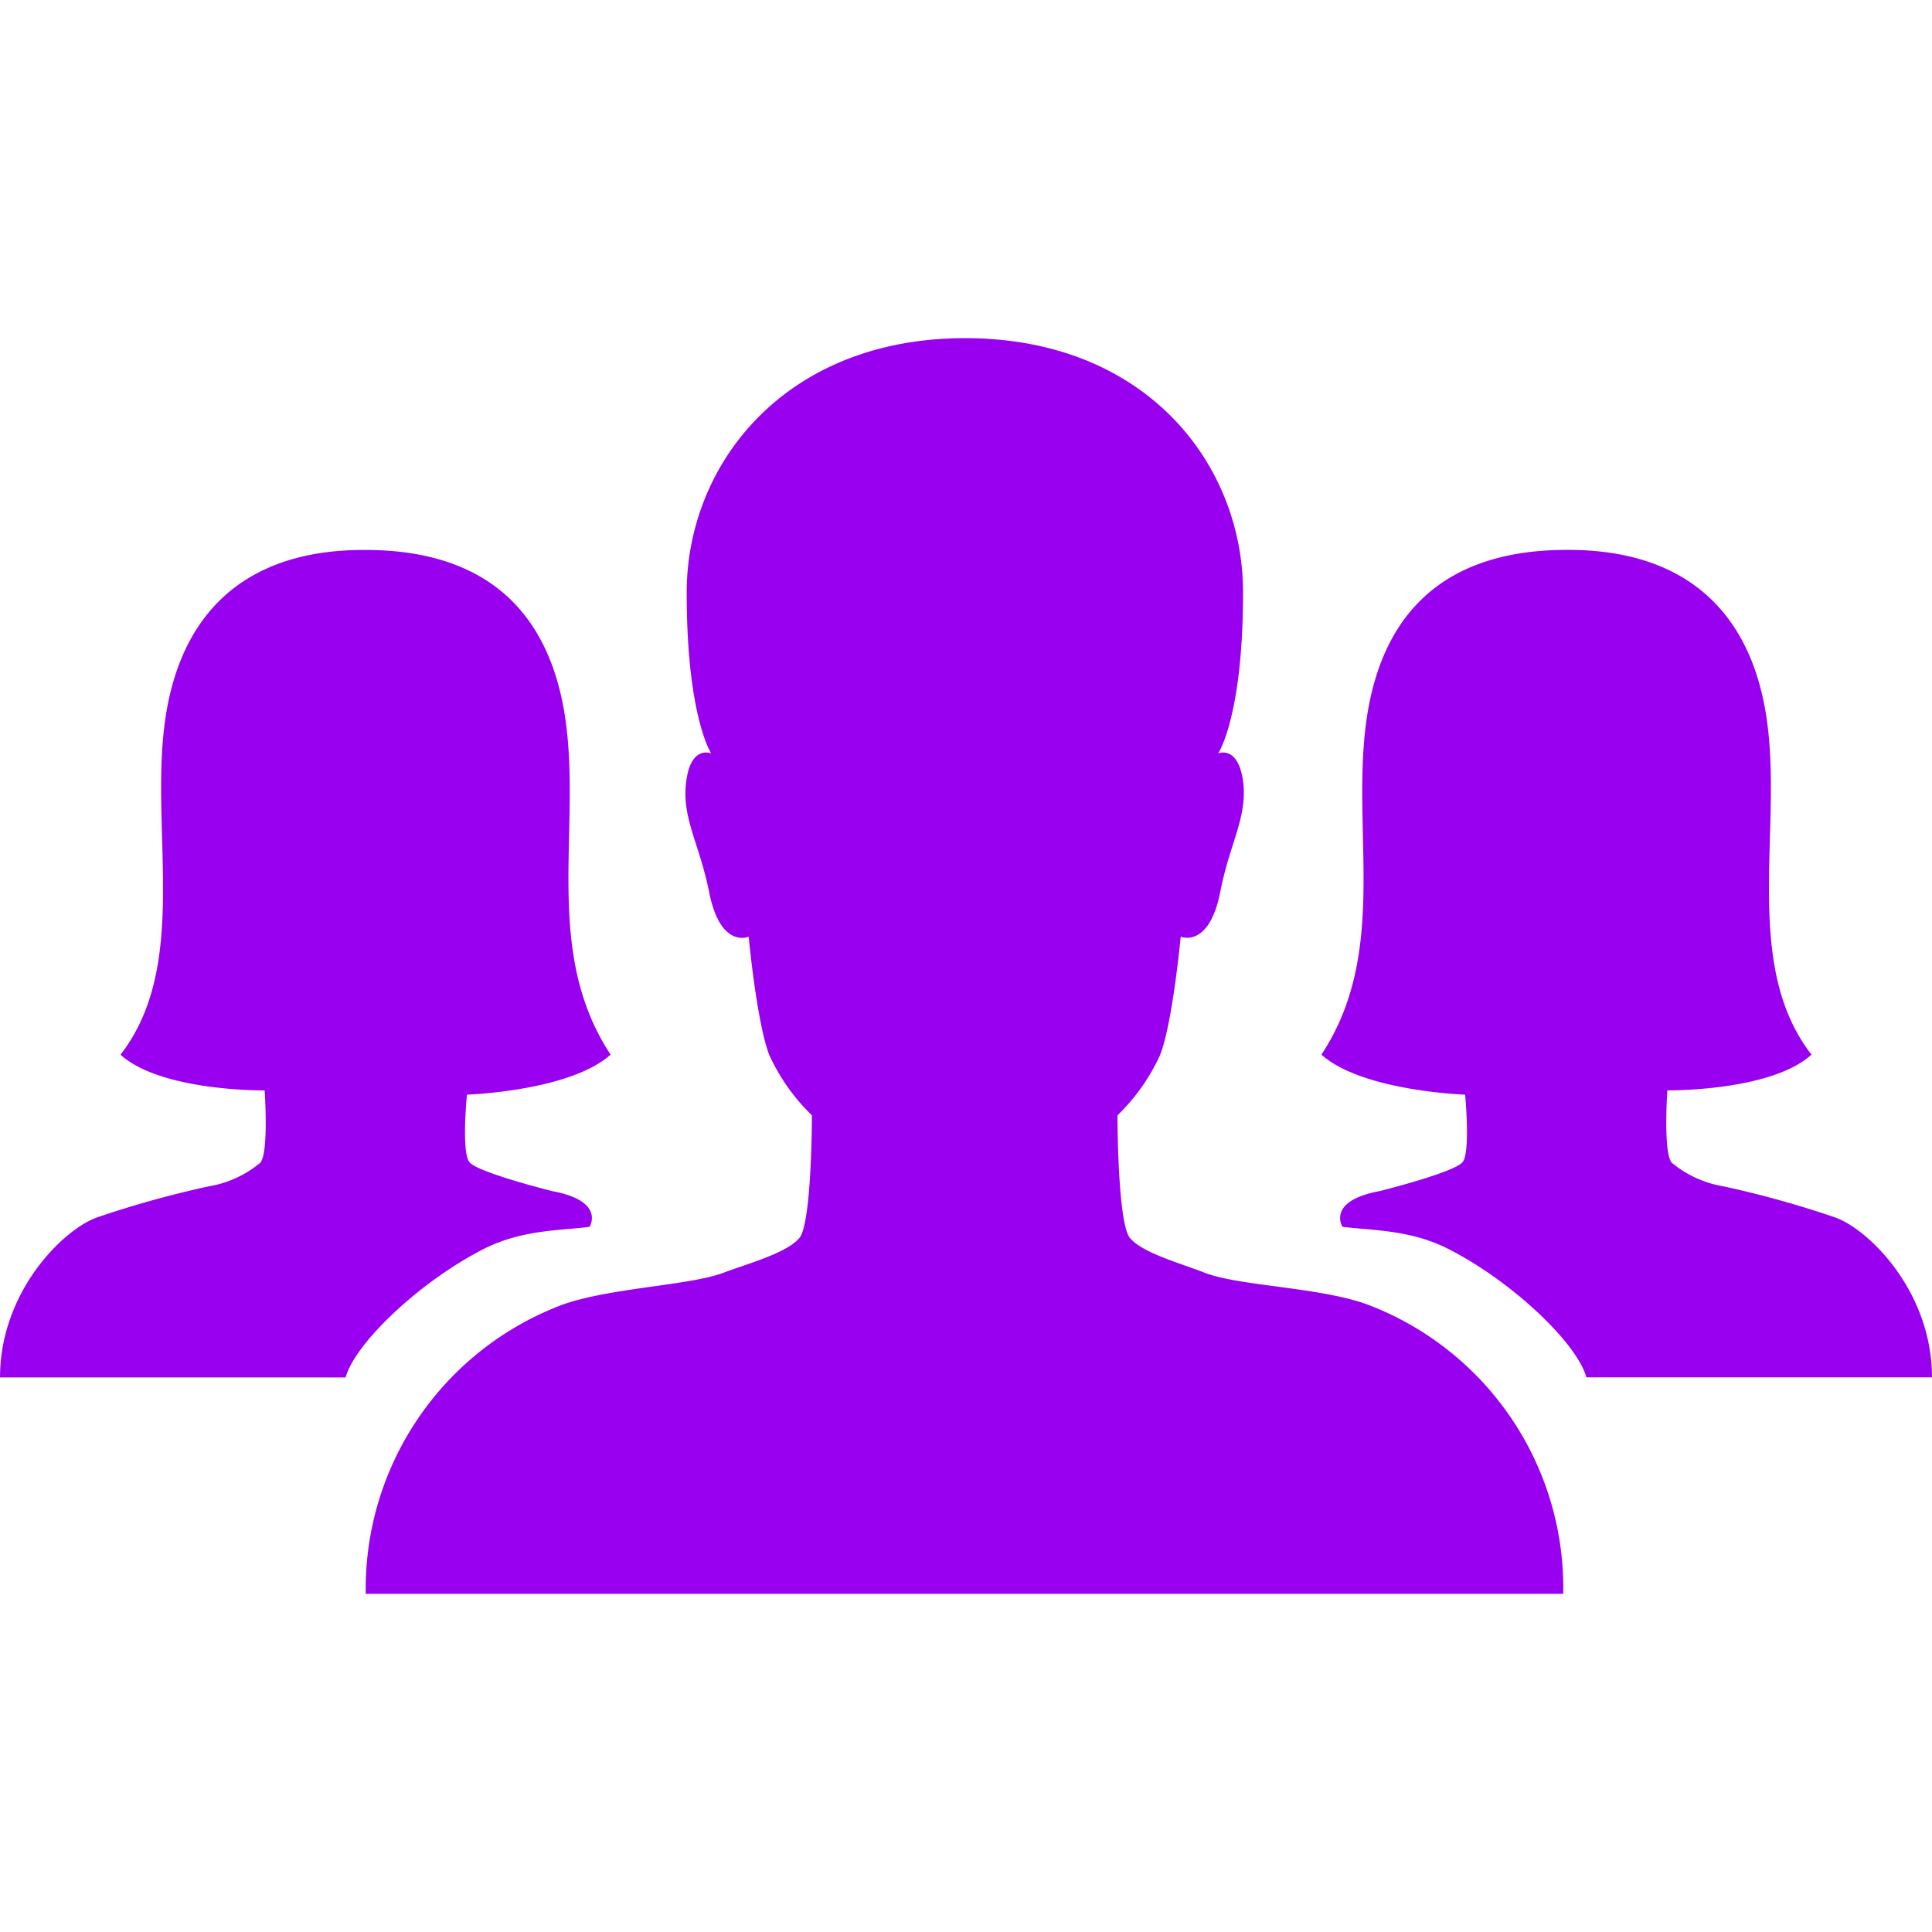 <svg id="SvgjsSvg1177" width="288" height="288" xmlns="http://www.w3.org/2000/svg" version="1.1" xmlns:xlink="http://www.w3.org/1999/xlink" xmlns:svgjs="http://svgjs.com/svgjs"><defs id="SvgjsDefs1178"></defs><g id="SvgjsG1179"><svg xmlns="http://www.w3.org/2000/svg" width="288" height="288" viewBox="0 0 131.933 85.742"><g fill="#000000" class="color000 svgShape"><path fill="#9900f0" d="M76.538,73.715C73.247,72.54,67.87,72.481,65.49,71.57c-1.645-.646-4.261-1.352-5.113-2.38s-.852-8.374-.852-8.374A13.528,13.528,0,0,0,62.434,56.7c.852-2.145,1.41-8.081,1.41-8.081s1.939.823,2.7-3.056c.646-3.35,1.881-5.113,1.557-7.581-.353-2.468-1.7-1.881-1.7-1.881s1.7-2.5,1.7-10.99c0-8.756-6.611-17.366-18.982-17.366-12.341,0-19.011,8.639-19.011,17.366,0,8.492,1.675,10.99,1.675,10.99s-1.381-.588-1.7,1.881c-.353,2.468.882,4.231,1.557,7.581.764,3.908,2.7,3.056,2.7,3.056s.558,5.906,1.41,8.081a13.528,13.528,0,0,0,2.909,4.114s0,7.346-.852,8.374-3.467,1.734-5.113,2.351c-2.351.911-7.728,1.028-11.048,2.2A20.737,20.737,0,0,0,8.191,93.491H89.967A20.7,20.7,0,0,0,76.538,73.715Z" data-name="Path 11507" transform="translate(16.785 -7.748)" class="color434b5d svgShape"></path><path fill="#9900f0" d="M34.1,48.408s7.023-.235,9.814-2.733C39.356,38.77,41.824,30.719,40.884,23.2c-.94-7.493-5.2-11.989-13.722-11.989h-.118c-8.227,0-12.664,4.466-13.6,11.989-.94,7.493,1.675,16.455-3,22.479,2.791,2.527,9.844,2.439,9.844,2.439h0s.294,4.231-.294,4.936a7.42,7.42,0,0,1-3.526,1.616,68.178,68.178,0,0,0-7.61,2.116c-2.292.793-6.641,5.054-6.641,10.931h23.6c.646-2.351,5.083-6.553,9.4-8.756,2.645-1.352,5.26-1.263,7.258-1.528,0,0,1.117-1.763-2.556-2.439,0,0-5.054-1.264-5.642-1.969C33.714,52.375,34.1,48.408,34.1,48.408Z" data-name="Path 11508" transform="translate(-2.215 3.249)" class="color434b5d svgShape"></path><path fill="#9900f0" d="M33.622,48.408s-7.023-.235-9.814-2.733c4.554-6.905,2.086-14.956,3.027-22.479.94-7.493,5.2-11.989,13.722-11.989h.118c8.227,0,12.664,4.466,13.6,11.989.94,7.493-1.675,16.455,3,22.479-2.791,2.527-9.844,2.439-9.844,2.439h0s-.294,4.231.294,4.936a7.42,7.42,0,0,0,3.526,1.616,68.178,68.178,0,0,1,7.61,2.116c2.292.793,6.641,5.054,6.641,10.931h-23.6c-.646-2.351-5.083-6.553-9.4-8.756-2.645-1.352-5.26-1.263-7.258-1.528,0,0-1.117-1.763,2.556-2.439,0,0,5.054-1.264,5.642-1.969C34,52.375,33.622,48.408,33.622,48.408Z" data-name="Path 11509" transform="translate(66.43 3.249)" class="color434b5d svgShape"></path></g></svg></g></svg>